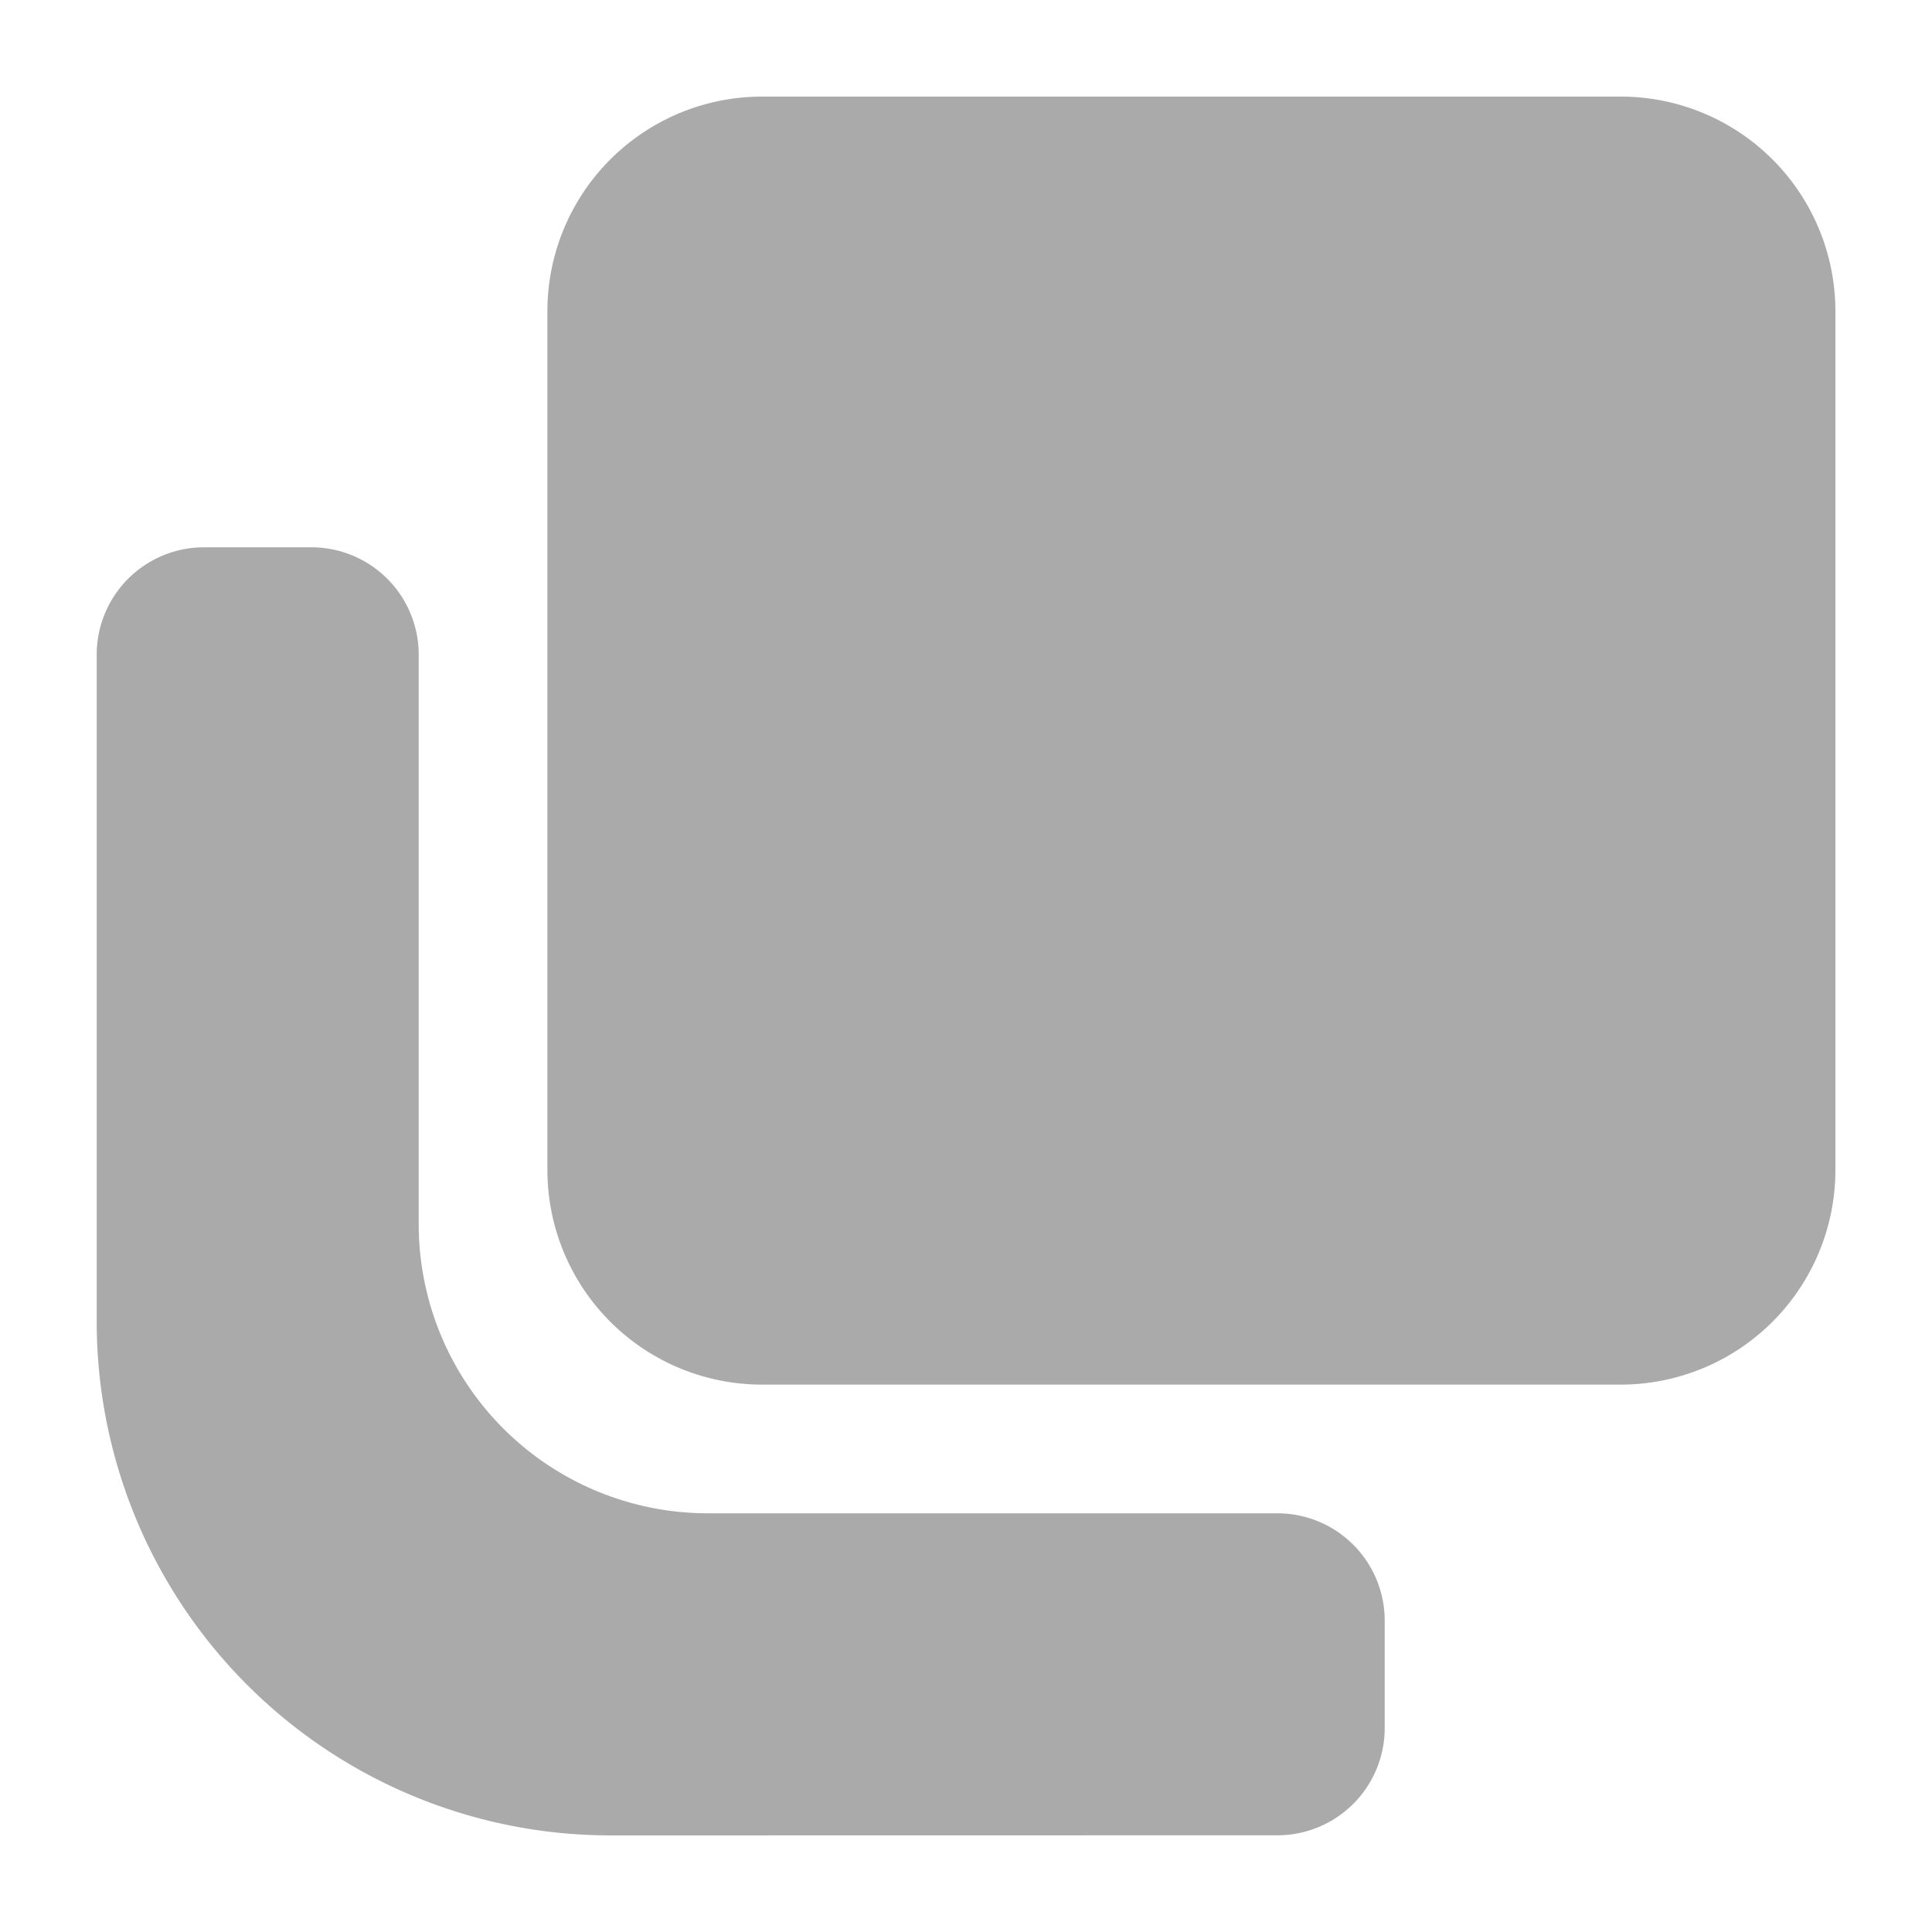 <svg xmlns="http://www.w3.org/2000/svg" width="18" height="18" viewBox="0 0 18 18">
  <g id="Duplicate" transform="translate(-935.139 -1357)">
    <rect id="Rectangle_63459" data-name="Rectangle 63459" width="18" height="18" transform="translate(935.139 1357)" fill="#aaa" opacity="0"/>
    <path id="Union_684" data-name="Union 684" d="M2160.787-9651.8a4.787,4.787,0,0,1-4.787-4.787v-6.214a1,1,0,0,1,1-1h1a1,1,0,0,1,1,1v5.307a2.694,2.694,0,0,0,2.693,2.693H2167a1,1,0,0,1,1,1v1a1,1,0,0,1-1,1Zm1.412-4.2a2,2,0,0,1-2-2v-8a2,2,0,0,1,2-2h8a2,2,0,0,1,2,2v8a2,2,0,0,1-2,2Z" transform="translate(-1219.96 11025.9)" fill="#aaa" stroke="rgba(0,0,0,0)" stroke-width="1"/>
  </g>
</svg>